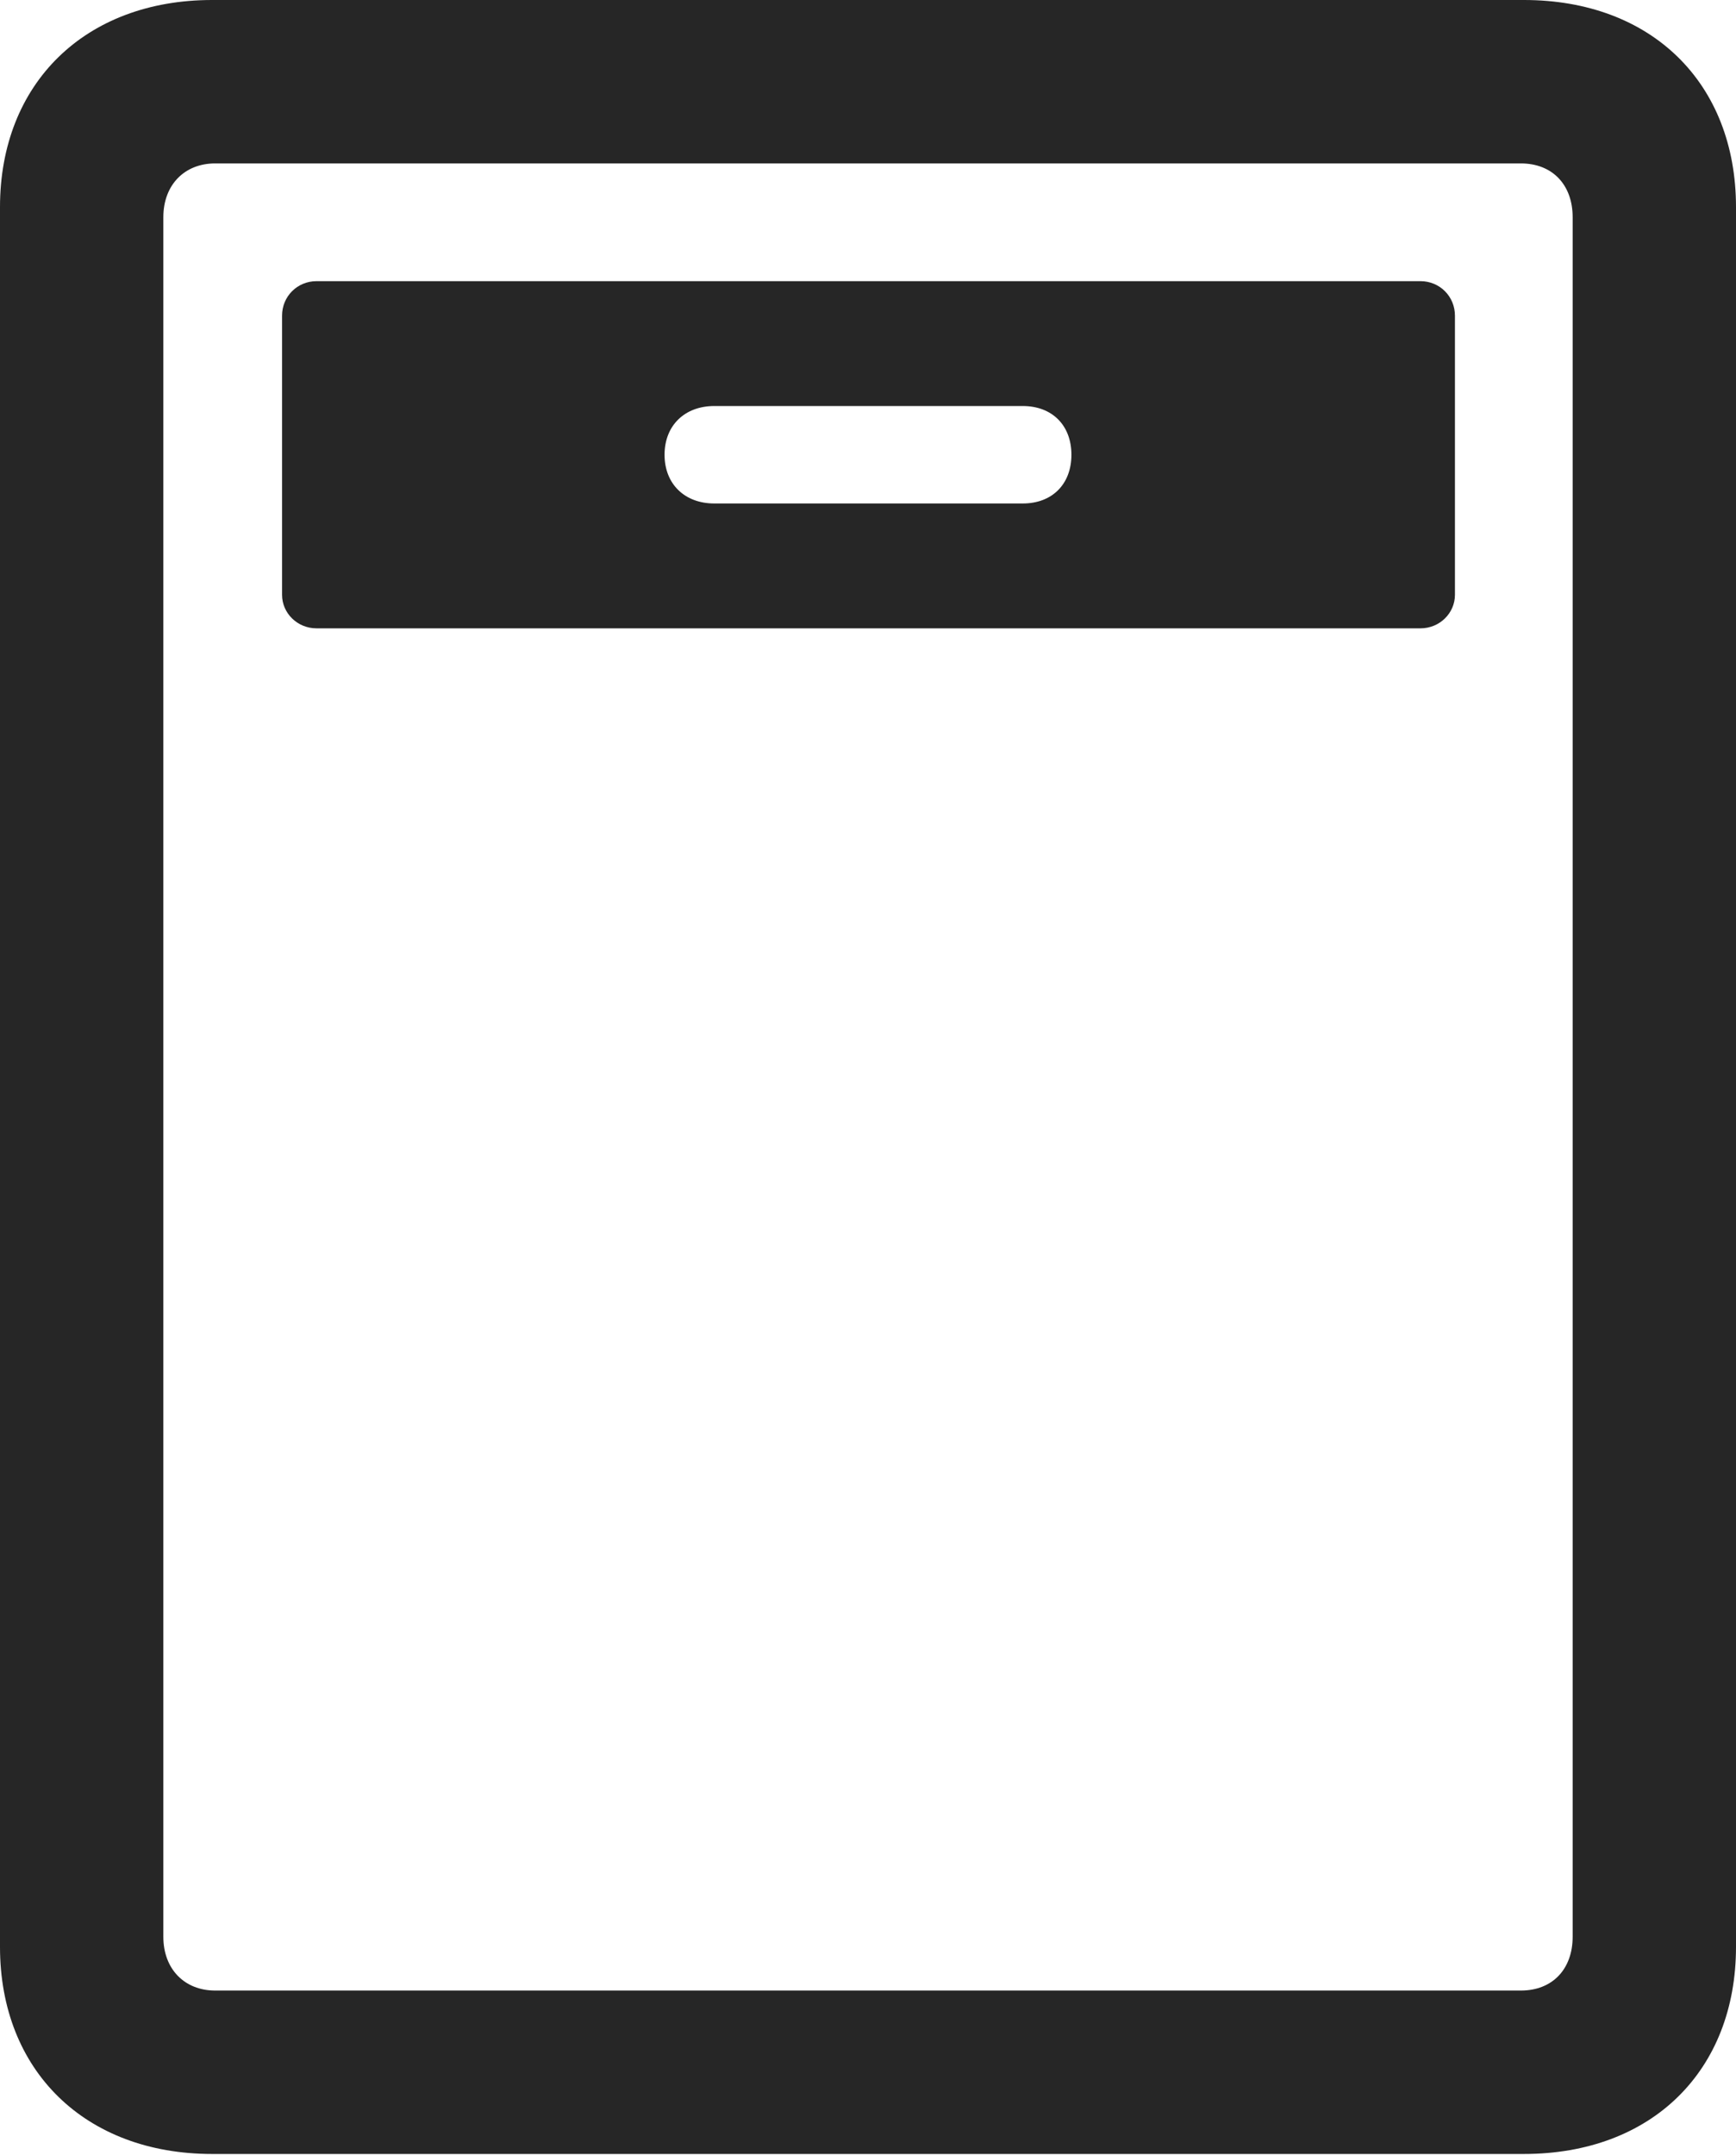 <?xml version="1.0" encoding="UTF-8"?>
<!--Generator: Apple Native CoreSVG 232.5-->
<!DOCTYPE svg
PUBLIC "-//W3C//DTD SVG 1.1//EN"
       "http://www.w3.org/Graphics/SVG/1.1/DTD/svg11.dtd">
<svg version="1.1" xmlns="http://www.w3.org/2000/svg" xmlns:xlink="http://www.w3.org/1999/xlink" width="83.545" height="103.662">
 <g>
  <rect height="103.662" opacity="0" width="83.545" x="0" y="0"/>
  <path d="M0 93.652C0 99.609 4.102 103.613 10.205 103.613L73.34 103.613C79.492 103.613 83.545 99.609 83.545 93.652L83.545 9.961C83.545 4.004 79.492 0 73.34 0L10.205 0C4.102 0 0 4.004 0 9.961ZM7.861 93.164L7.861 10.449C7.861 8.887 8.887 7.861 10.352 7.861L73.193 7.861C74.707 7.861 75.684 8.887 75.684 10.449L75.684 93.164C75.684 94.727 74.707 95.752 73.193 95.752L10.352 95.752C8.887 95.752 7.861 94.727 7.861 93.164Z" fill="#000000" fill-opacity="0.85"/>
  <path d="M15.234 30.225L68.359 30.225C69.287 30.225 70.019 29.492 70.019 28.613L70.019 15.185C70.019 14.258 69.287 13.525 68.359 13.525L15.234 13.525C14.307 13.525 13.574 14.258 13.574 15.185L13.574 28.613C13.574 29.492 14.307 30.225 15.234 30.225ZM34.375 24.219C32.959 24.219 31.982 23.291 31.982 21.875C31.982 20.459 32.959 19.531 34.375 19.531L49.219 19.531C50.635 19.531 51.562 20.459 51.562 21.875C51.562 23.291 50.635 24.219 49.219 24.219Z" fill="#000000" fill-opacity="0.85"/>
 </g>
</svg>
